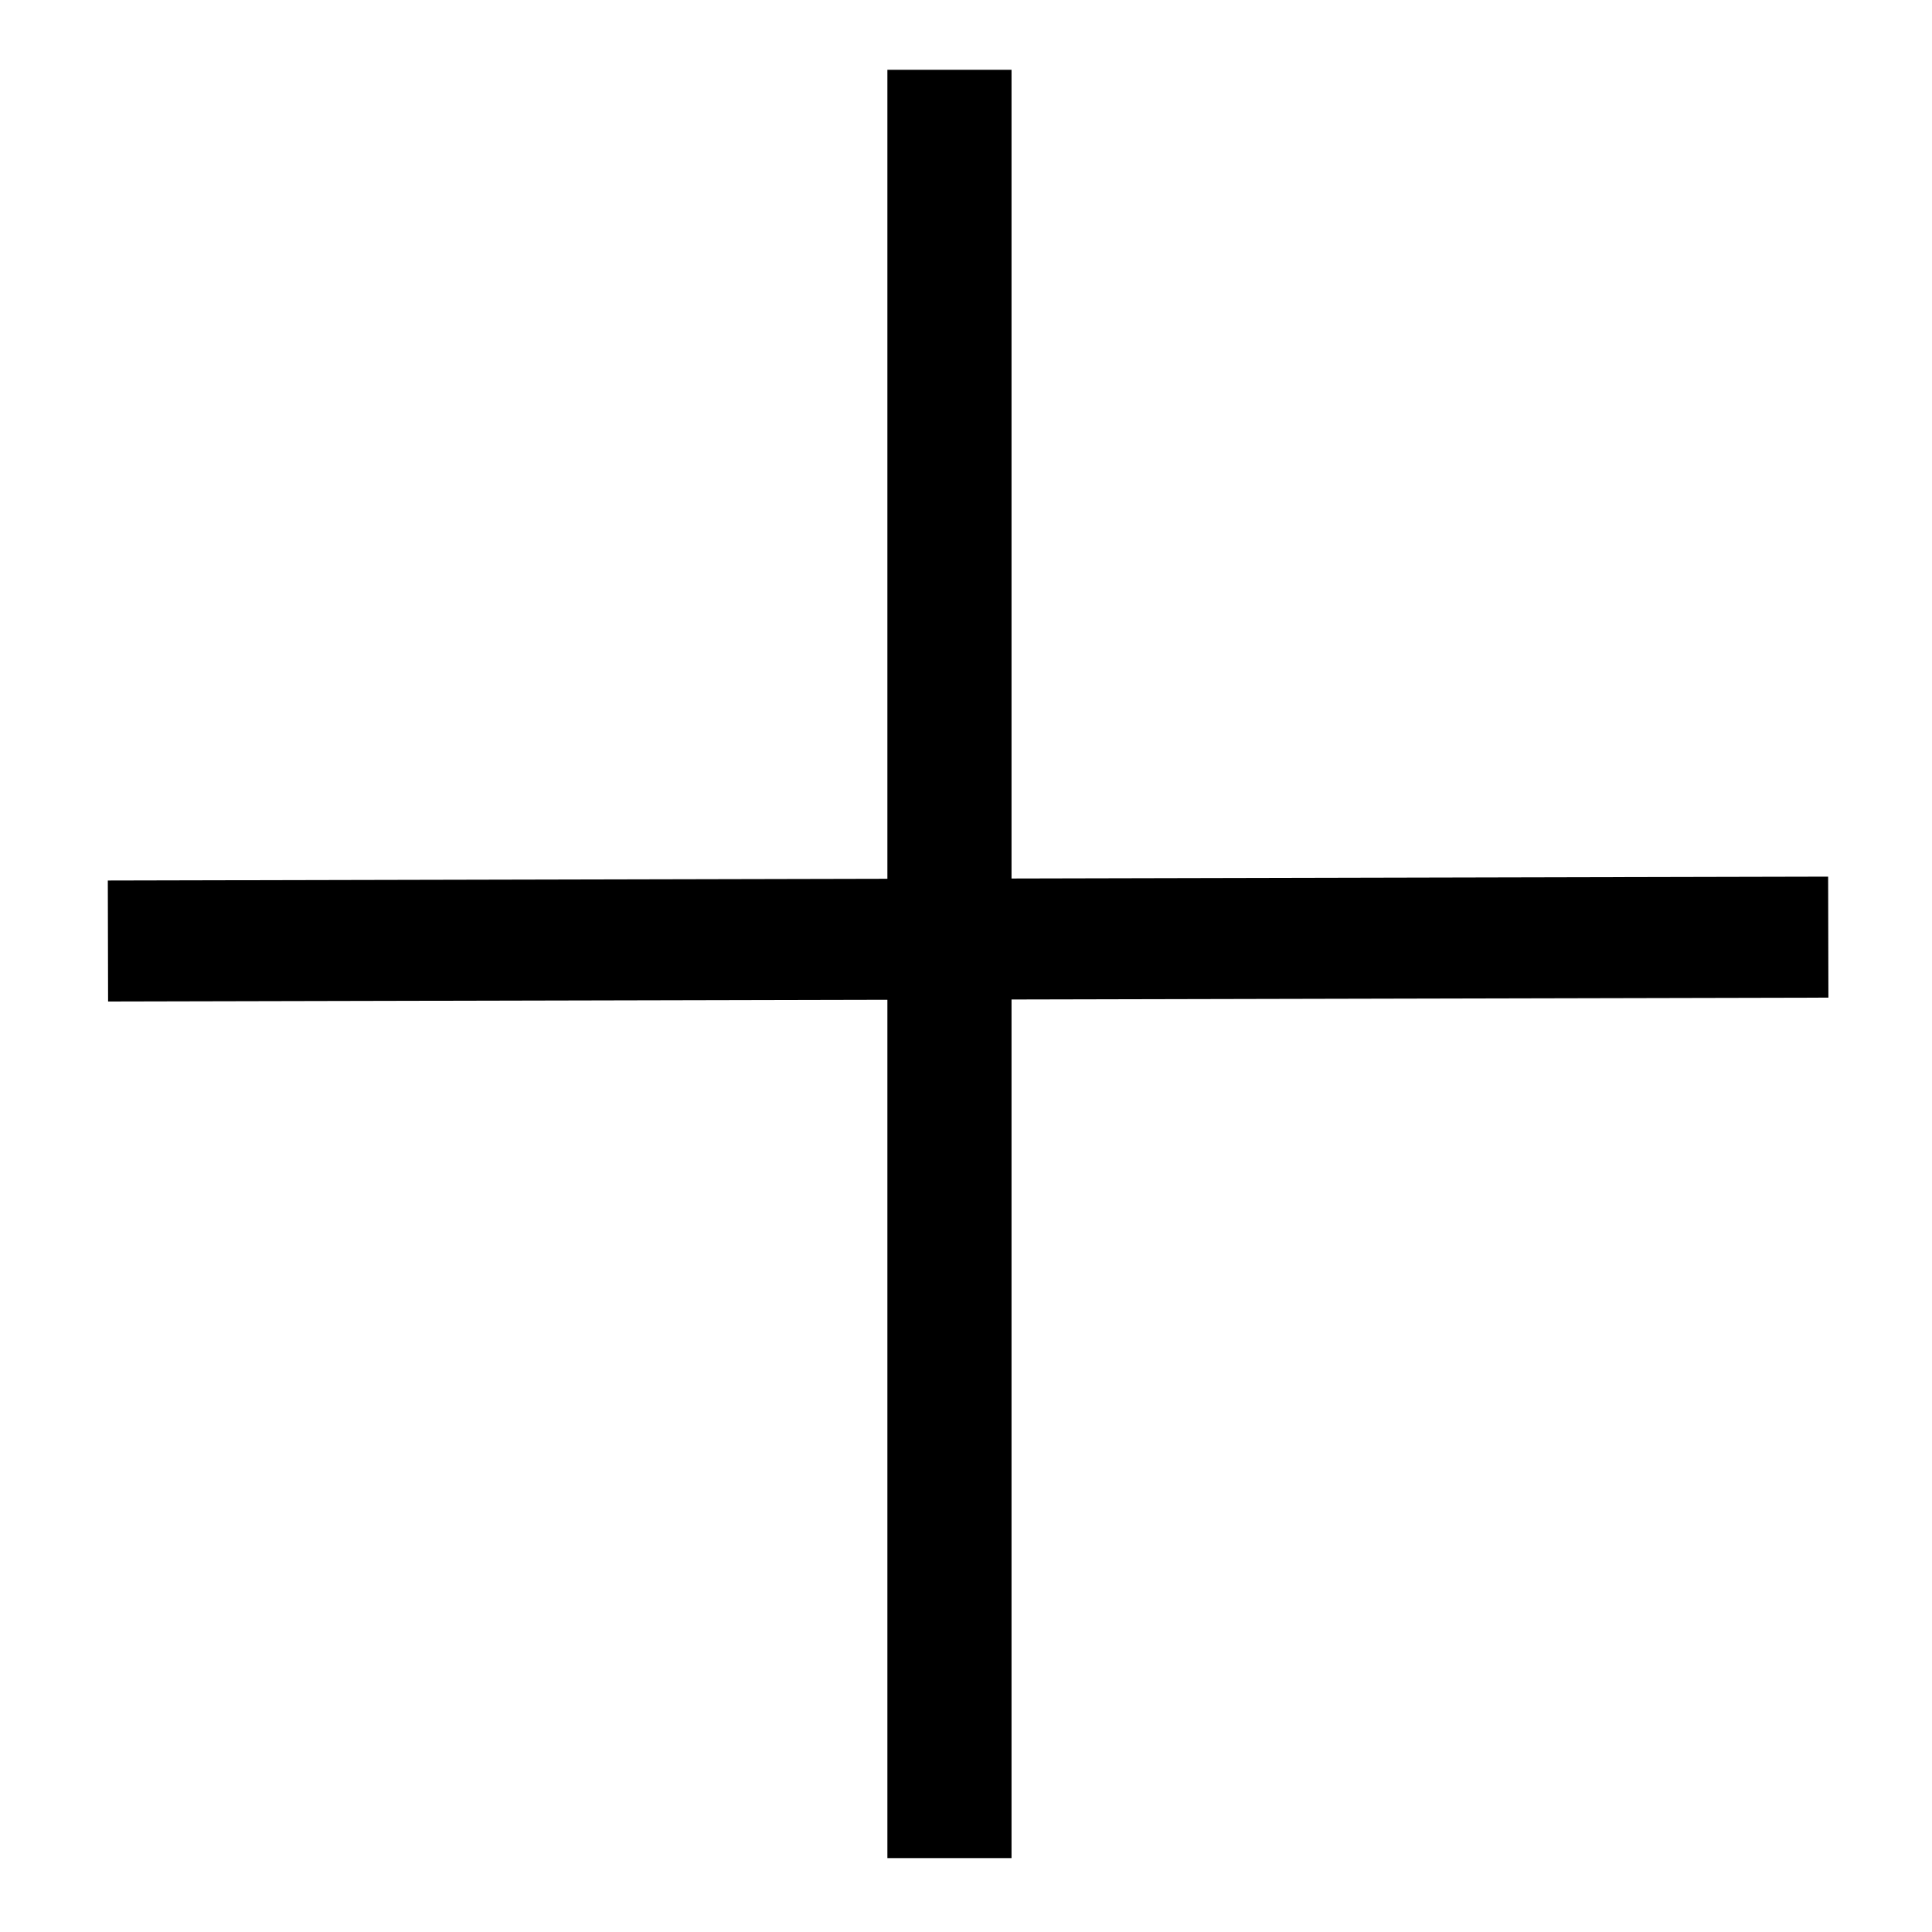 <svg xmlns="http://www.w3.org/2000/svg" xmlns:svg="http://www.w3.org/2000/svg" id="svg2" width="16" height="16" version="1.0"><g id="layer1"><path style="fill:none;fill-rule:evenodd;stroke:#000;stroke-width:1.028px;stroke-linecap:butt;stroke-linejoin:miter;stroke-opacity:1" id="path2385" d="M 7.863,0.578 L 7.863,15.388"/><path style="fill:none;fill-rule:evenodd;stroke:#000;stroke-width:1.002px;stroke-linecap:butt;stroke-linejoin:miter;stroke-opacity:1" id="path2387" d="M 0.894,7.793 L 15.141,7.761 L 15.141,7.761"/></g></svg>